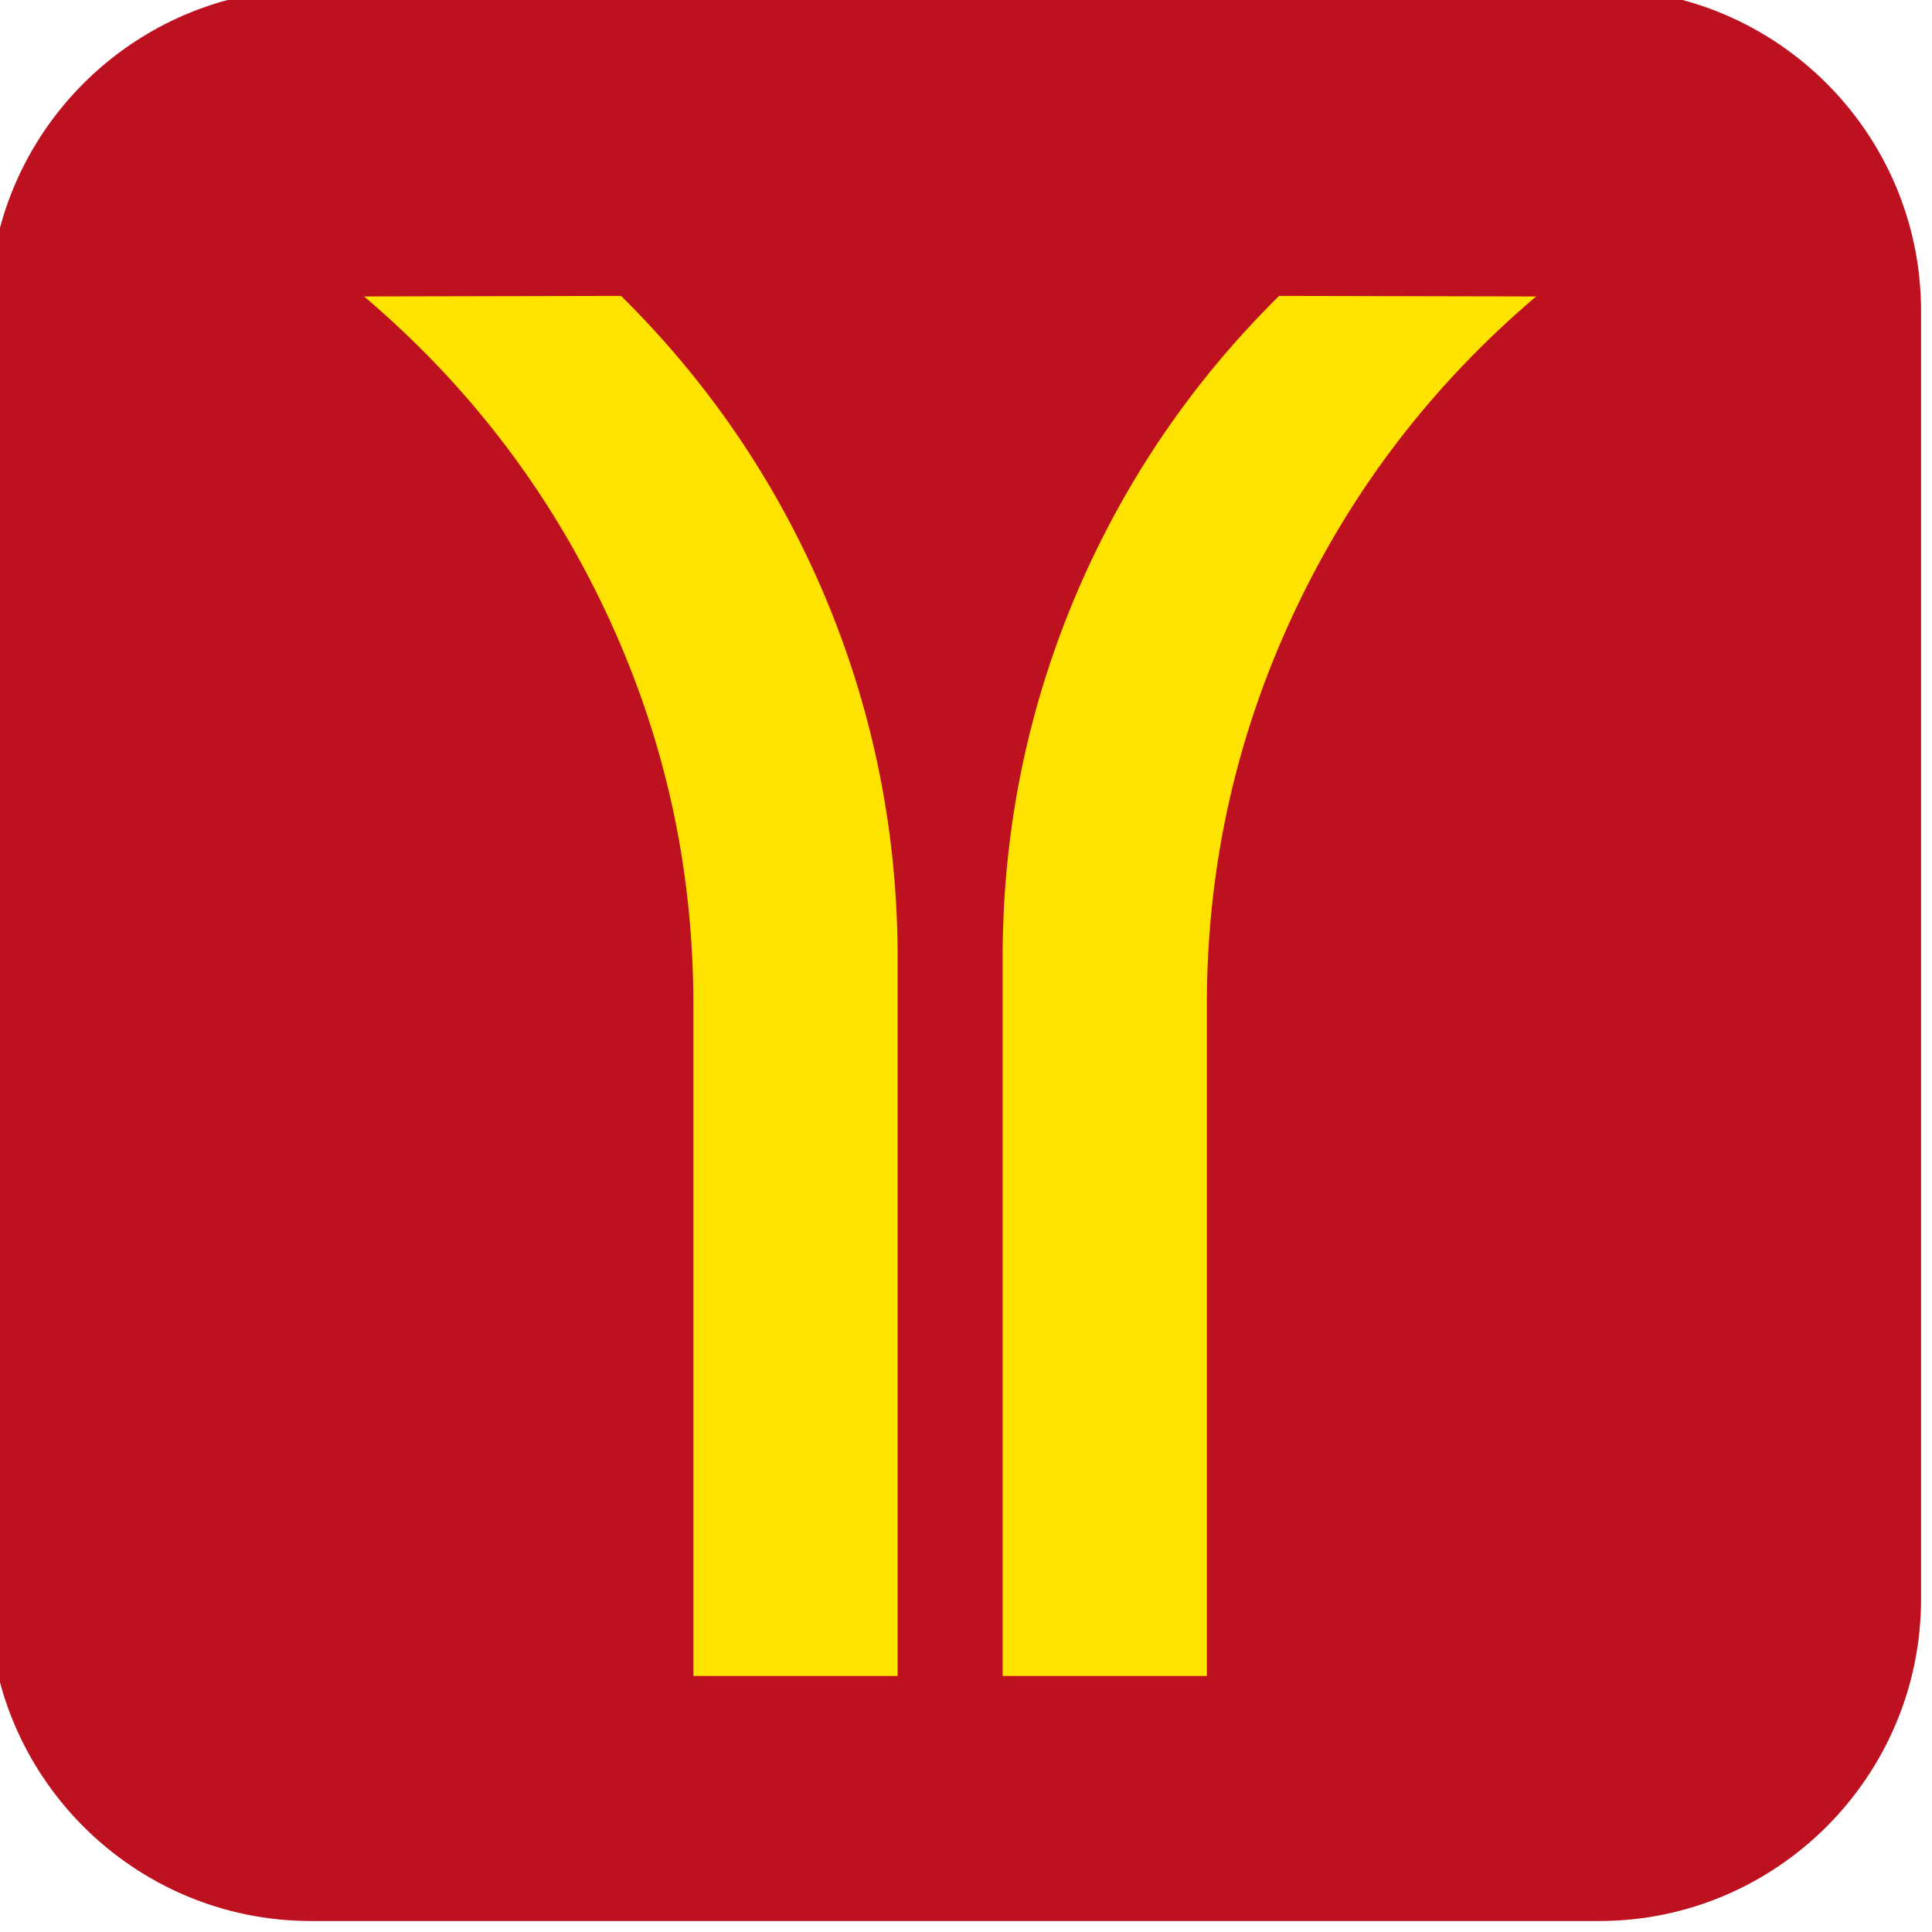 <?xml version="1.0" encoding="utf-8"?>
<!-- Generator: Adobe Illustrator 16.0.0, SVG Export Plug-In . SVG Version: 6.00 Build 0)  -->
<!DOCTYPE svg PUBLIC "-//W3C//DTD SVG 1.1//EN" "http://www.w3.org/Graphics/SVG/1.1/DTD/svg11.dtd">
<svg version="1.1" id="Layer_1" xmlns="http://www.w3.org/2000/svg" xmlns:xlink="http://www.w3.org/1999/xlink" x="0px" y="0px"
  width="88px" height="88px" viewBox="0 0 88 88" enable-background="new 0 0 88 88" xml:space="preserve">
<g>
 <path fill="#BE1120" d="M72.834,87.5H14.168c-8.086,0-14.667-6.58-14.667-14.666V14.167C-0.499,6.081,6.082-0.5,14.168-0.5h58.667
  c8.087,0,14.667,6.581,14.667,14.667v58.667C87.5,80.92,80.92,87.5,72.834,87.5L72.834,87.5z"/>
</g>
<path id="path2906" fill="#FFE300" d="M27.52,27.708c-2.612-5.496-6.258-10.231-10.936-14.205l11.705-0.025
 c3.927,3.879,6.98,8.342,9.16,13.389c2.243,5.225,3.388,10.697,3.437,16.417v33.052h-9.303V45.76
 C31.582,39.415,30.229,33.396,27.52,27.708z M45.669,76.336V43.284c0.047-5.72,1.192-11.194,3.436-16.417
 c2.181-5.047,5.229-9.51,9.156-13.389l11.708,0.025c-4.681,3.974-8.325,8.709-10.936,14.205c-2.709,5.706-4.062,11.723-4.062,18.052
 v30.576H45.669z"/>
</svg>
